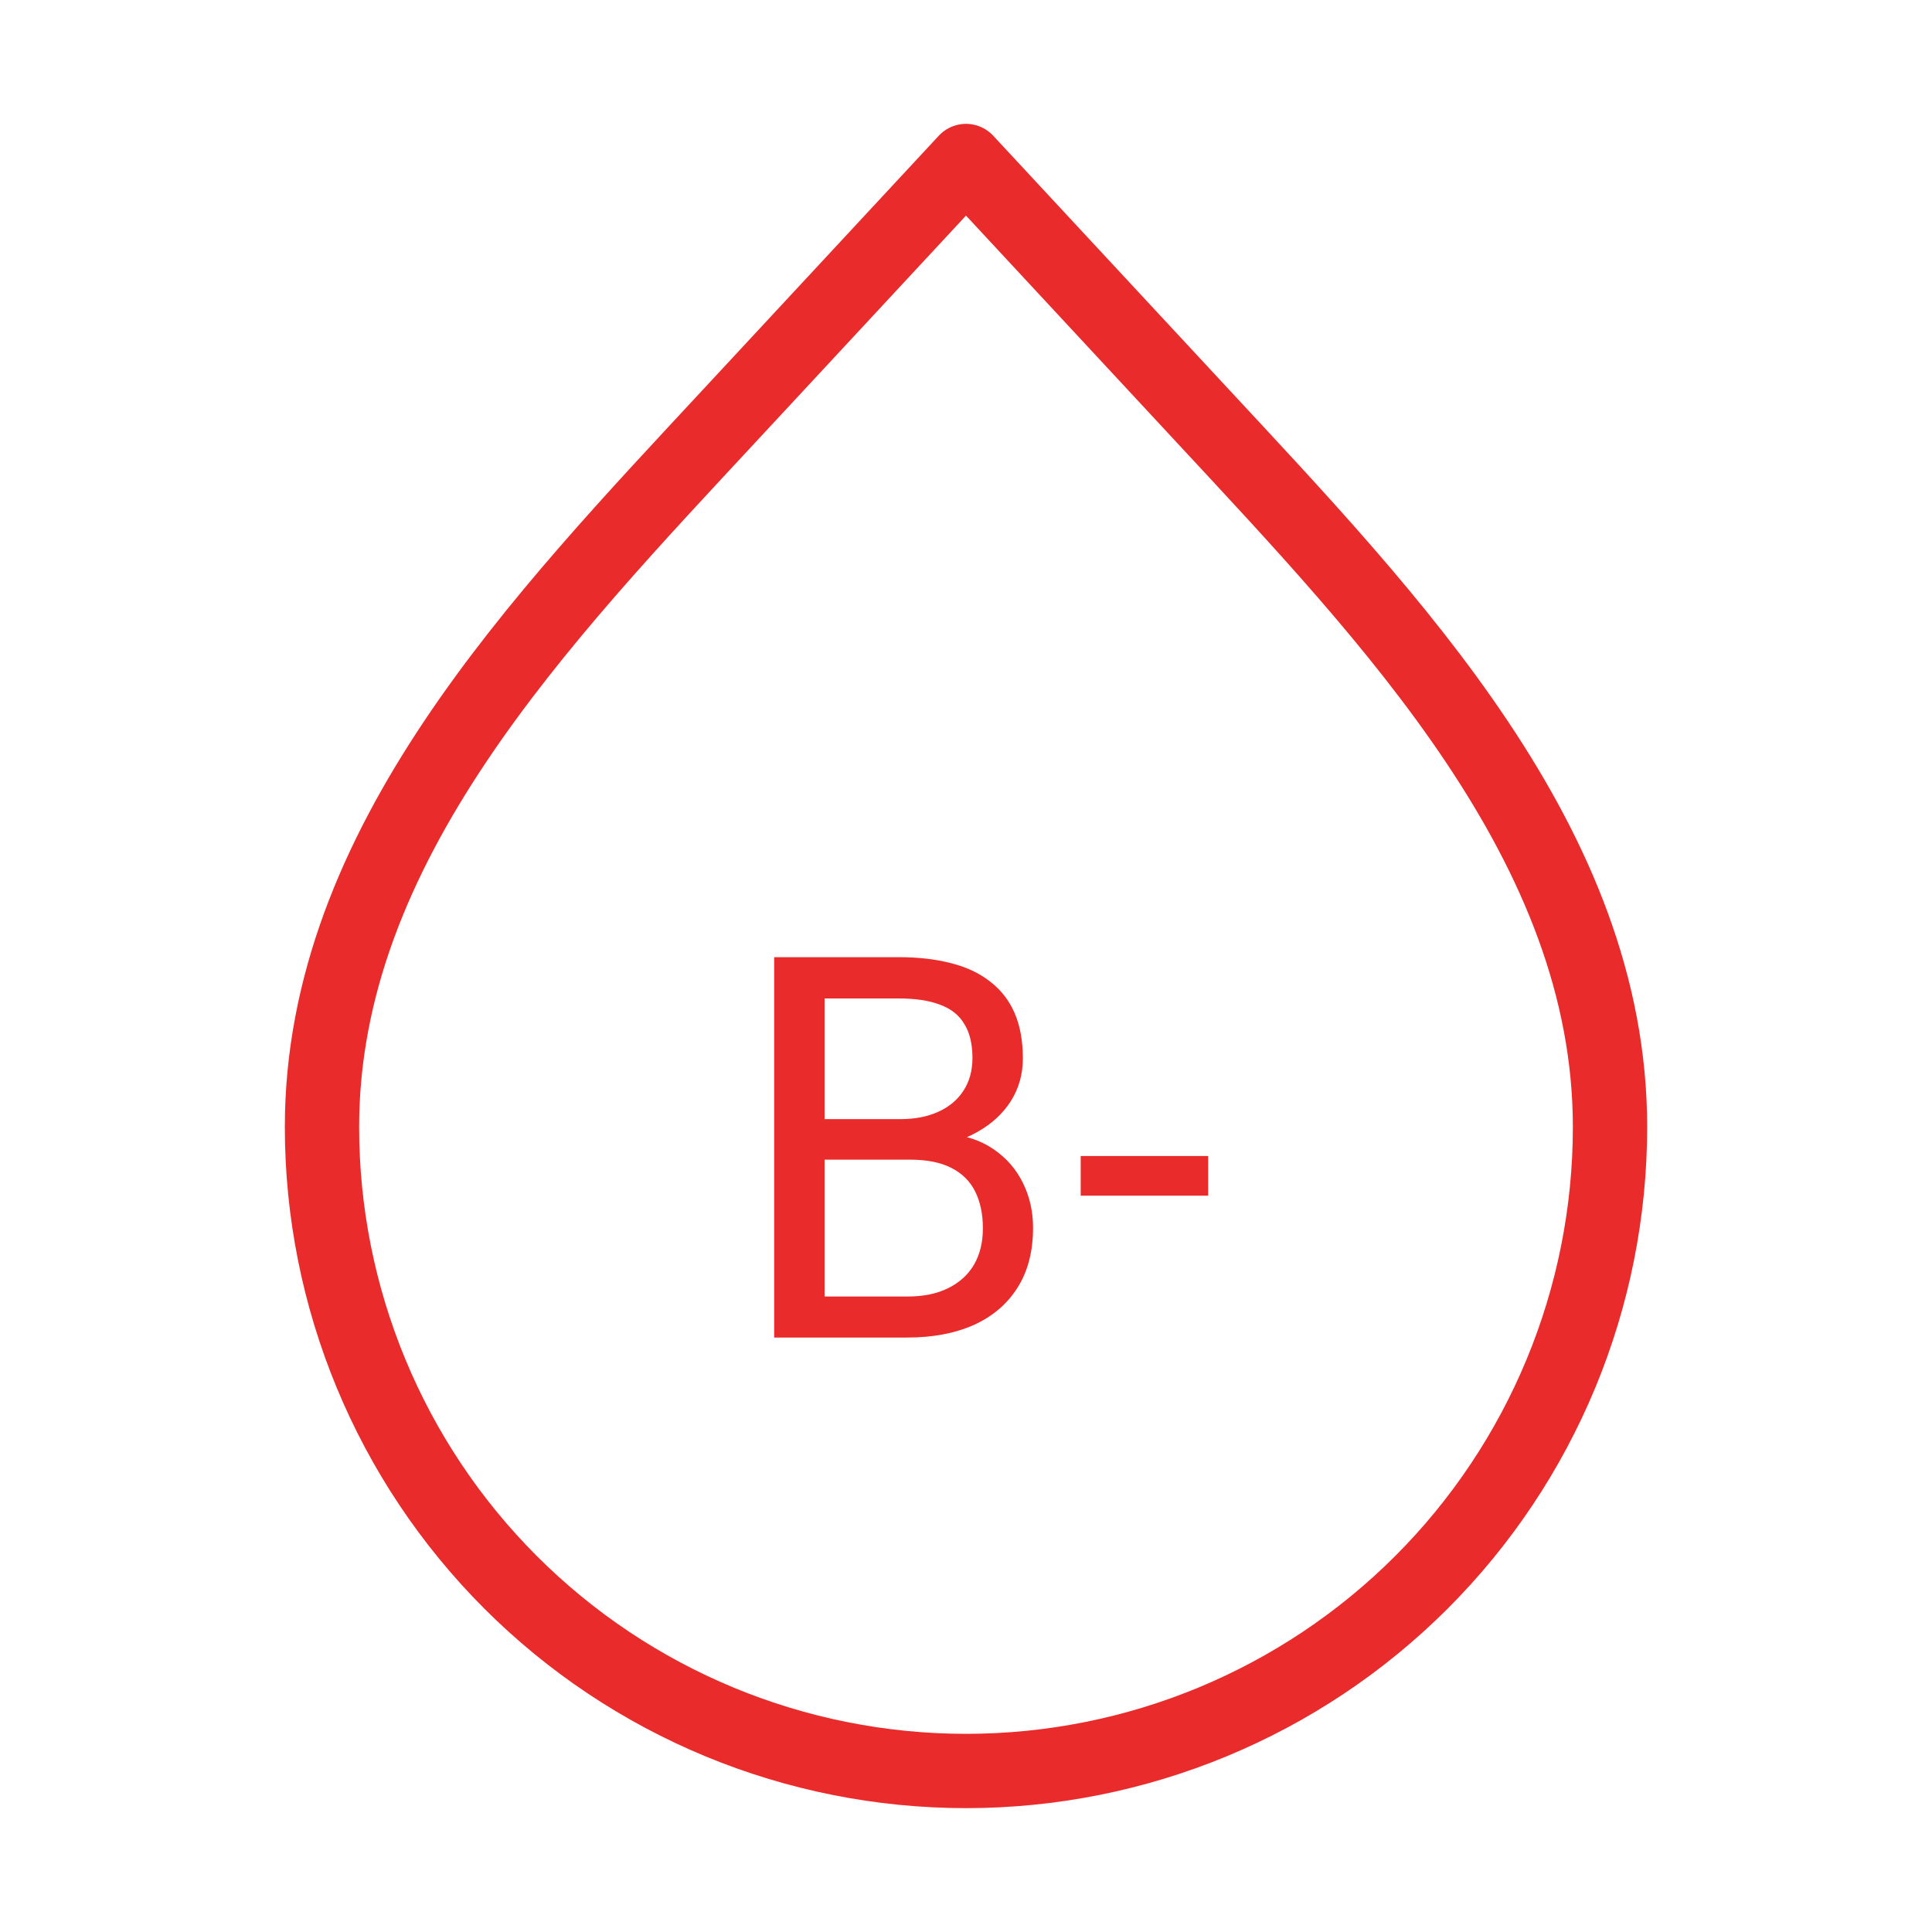 <svg width="65" height="65" viewBox="0 0 65 65" fill="none" xmlns="http://www.w3.org/2000/svg">
<path d="M32.5 59.583C26.754 59.583 21.243 57.301 17.179 53.237C13.116 49.174 10.833 43.663 10.833 37.917C10.833 28.432 18.173 20.846 24.627 13.894L32.5 5.417L40.373 13.894C46.827 20.849 54.167 28.435 54.167 37.917C54.167 43.663 51.884 49.174 47.821 53.237C43.757 57.301 38.246 59.583 32.5 59.583Z" stroke="#EA2B2B" stroke-width="2.5" stroke-linecap="round" stroke-linejoin="round"/>
<path d="M30.607 39.015H27.364L27.347 37.652H30.291C30.777 37.652 31.202 37.57 31.565 37.406C31.929 37.242 32.21 37.008 32.409 36.703C32.614 36.393 32.717 36.023 32.717 35.596C32.717 35.127 32.626 34.746 32.444 34.453C32.269 34.154 31.996 33.938 31.627 33.803C31.264 33.662 30.801 33.592 30.238 33.592H27.742V45H26.046V32.203H30.238C30.895 32.203 31.48 32.27 31.996 32.405C32.512 32.534 32.948 32.739 33.306 33.02C33.669 33.296 33.944 33.648 34.132 34.075C34.319 34.503 34.413 35.016 34.413 35.613C34.413 36.141 34.278 36.618 34.009 37.046C33.739 37.468 33.364 37.813 32.884 38.083C32.409 38.352 31.852 38.525 31.214 38.602L30.607 39.015ZM30.528 45H26.696L27.654 43.62H30.528C31.067 43.62 31.524 43.526 31.899 43.339C32.28 43.151 32.57 42.888 32.77 42.548C32.969 42.202 33.068 41.795 33.068 41.326C33.068 40.852 32.983 40.441 32.813 40.096C32.644 39.75 32.377 39.483 32.014 39.296C31.65 39.108 31.182 39.015 30.607 39.015H28.19L28.208 37.652H31.513L31.873 38.145C32.488 38.197 33.01 38.373 33.438 38.672C33.865 38.965 34.19 39.34 34.413 39.797C34.642 40.254 34.756 40.758 34.756 41.309C34.756 42.105 34.58 42.779 34.228 43.33C33.883 43.875 33.394 44.291 32.761 44.578C32.128 44.859 31.384 45 30.528 45ZM40.648 38.892V40.227H36.359V38.892H40.648Z" fill="#EA2B2B"/>
</svg>
